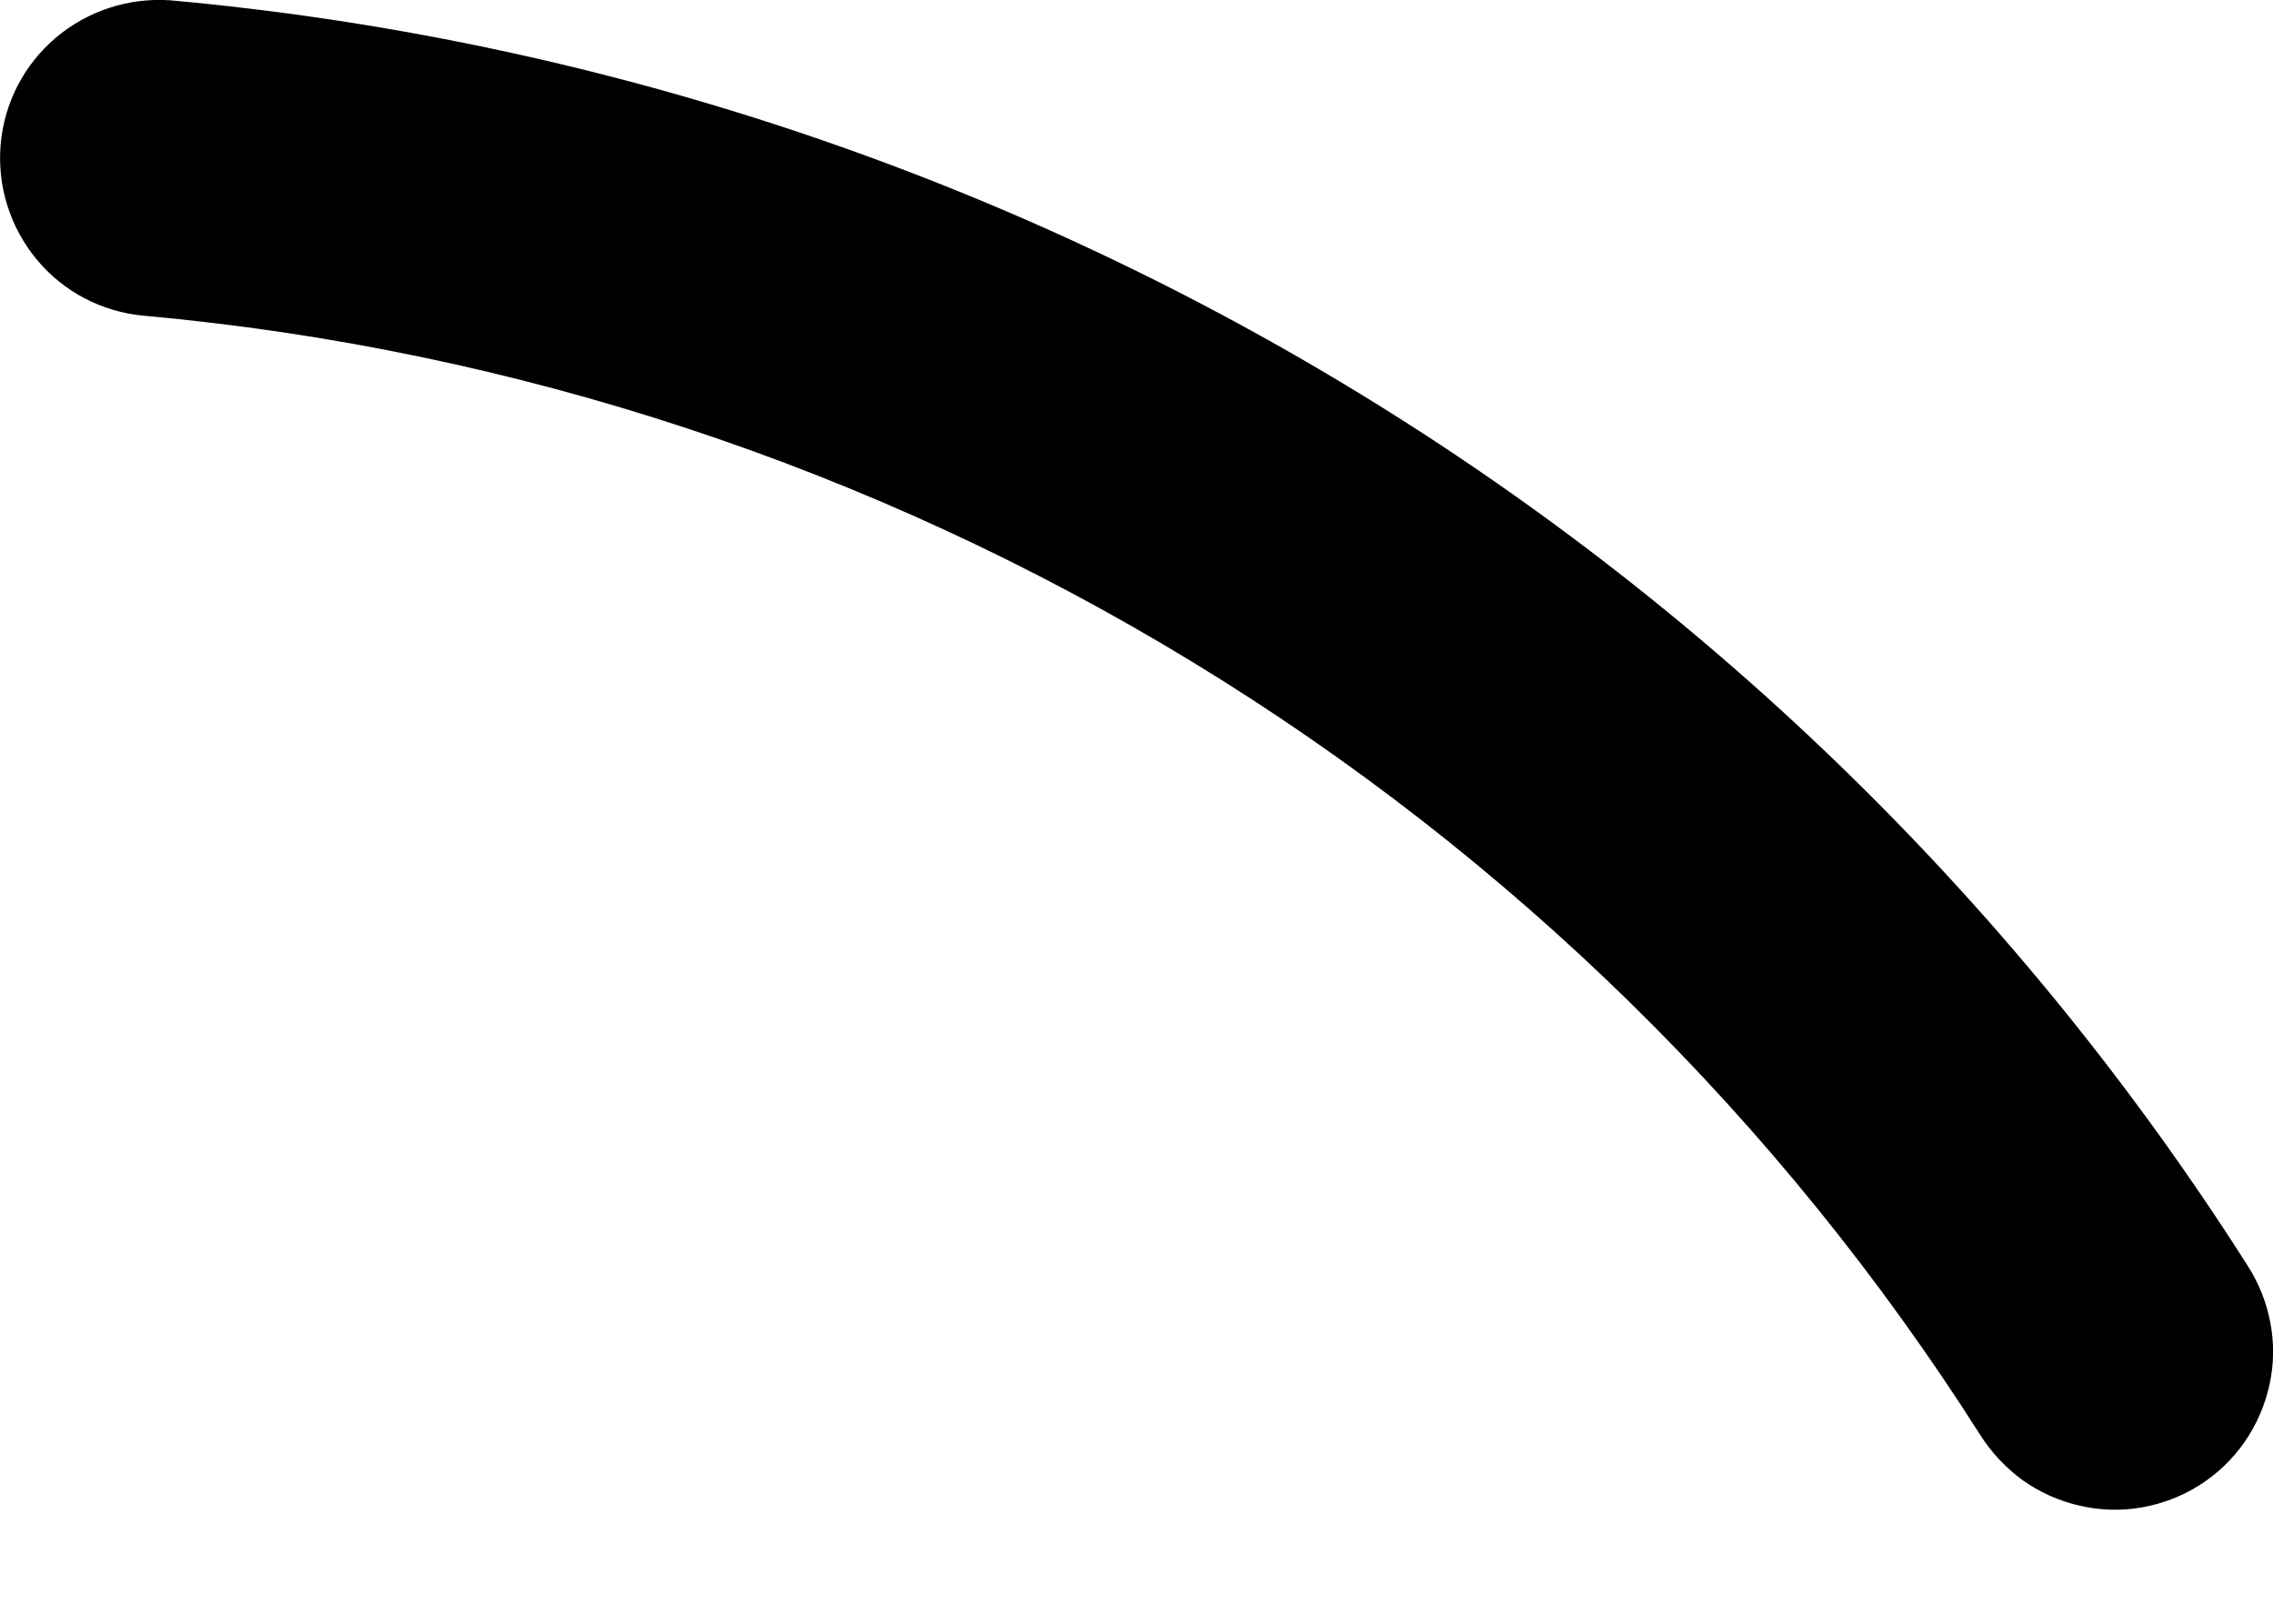 <svg width="7" height="5" viewBox="0 0 7 5" fill="none" xmlns="http://www.w3.org/2000/svg">
<path d="M0.525 0.001C0.397 -0.008 0.27 0.033 0.172 0.116C0.074 0.199 0.013 0.317 0.002 0.445C-0.009 0.573 0.031 0.7 0.113 0.799C0.195 0.898 0.313 0.96 0.441 0.972C1.585 1.075 2.689 1.44 3.67 2.037C4.651 2.634 5.482 3.449 6.098 4.418C6.132 4.472 6.177 4.52 6.229 4.558C6.281 4.595 6.341 4.622 6.403 4.636C6.466 4.651 6.531 4.653 6.595 4.642C6.658 4.631 6.719 4.608 6.774 4.573C6.828 4.539 6.875 4.494 6.912 4.441C6.949 4.388 6.975 4.328 6.989 4.265C7.003 4.202 7.004 4.137 6.992 4.074C6.98 4.01 6.956 3.95 6.921 3.896C6.224 2.801 5.285 1.88 4.176 1.205C3.067 0.53 1.818 0.118 0.525 0.001Z" fill="black"/>
</svg>
